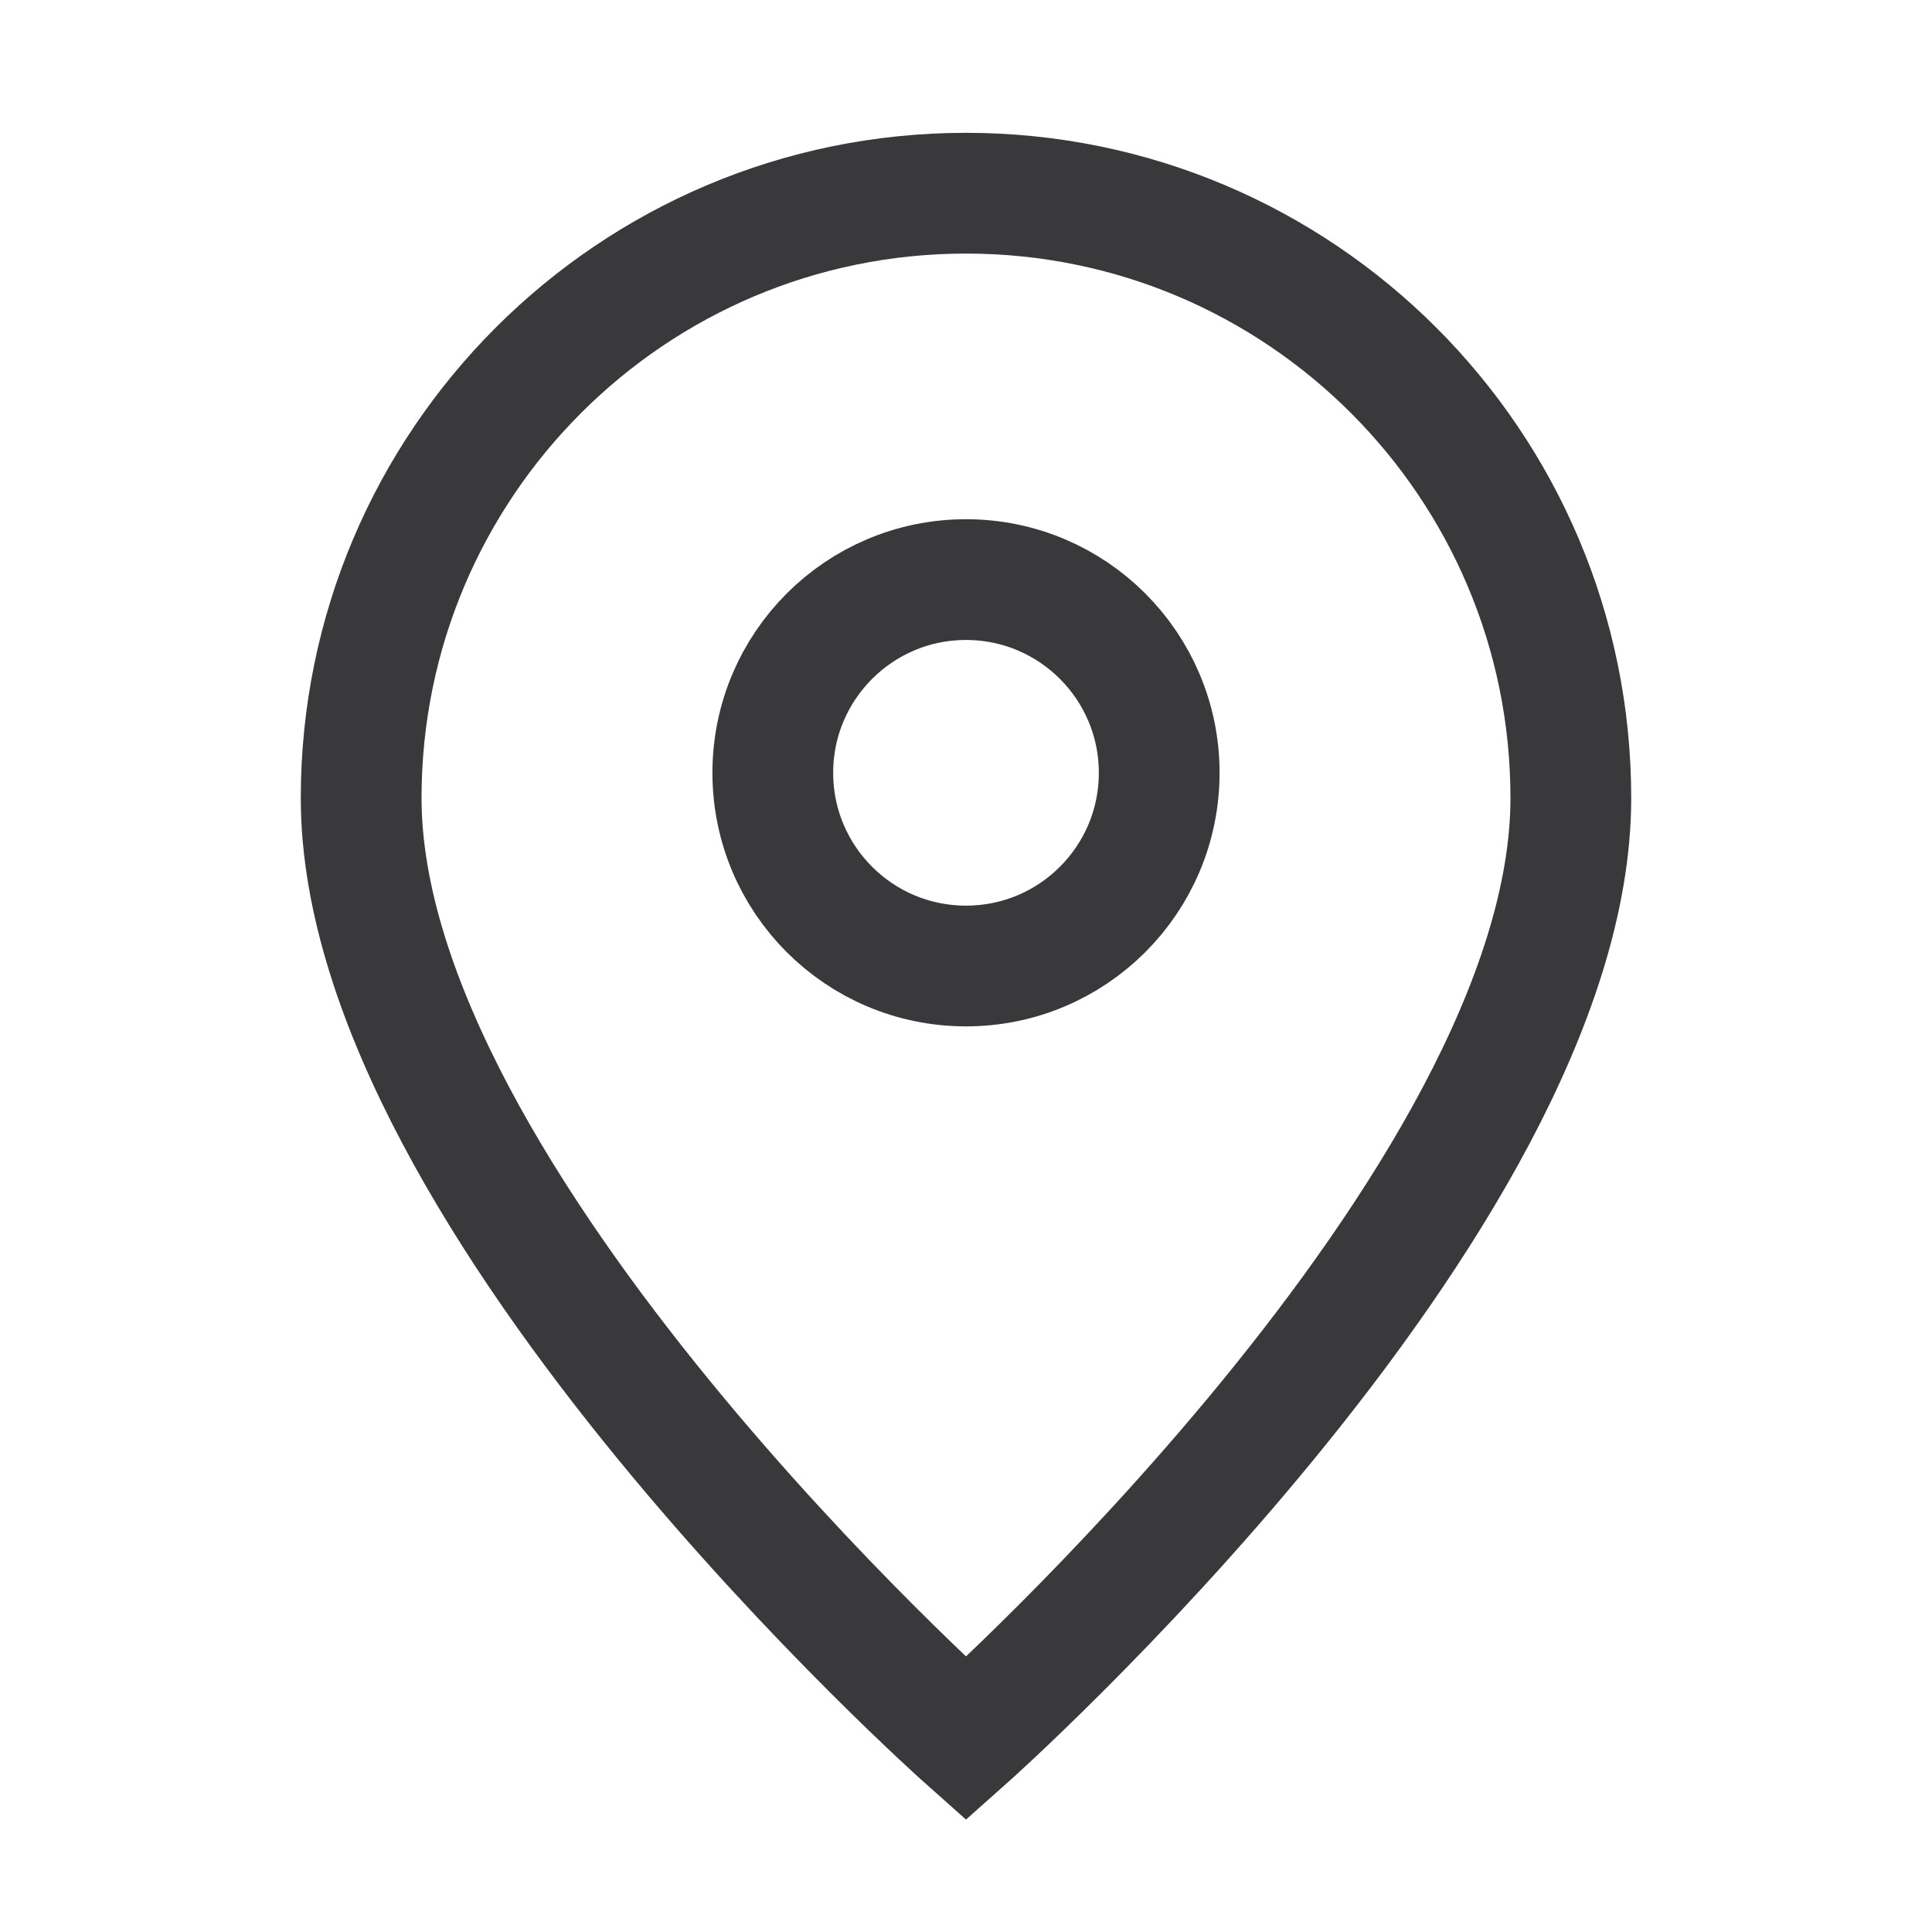 <svg width="16" height="16" viewBox="0 0 16 16" fill="none" xmlns="http://www.w3.org/2000/svg">
<path d="M8 14.4C8 14.4 13.009 9.948 13.009 6.609C13.009 3.843 10.766 1.6 8 1.6C5.234 1.6 2.991 3.843 2.991 6.609C2.991 9.948 8 14.4 8 14.4Z" stroke="#39383A"/>
<path d="M9.6 6.4C9.6 7.284 8.884 8 8 8C7.116 8 6.4 7.284 6.4 6.4C6.4 5.517 7.116 4.8 8 4.8C8.884 4.8 9.6 5.517 9.6 6.4Z" stroke="#39383A"/>
</svg>
